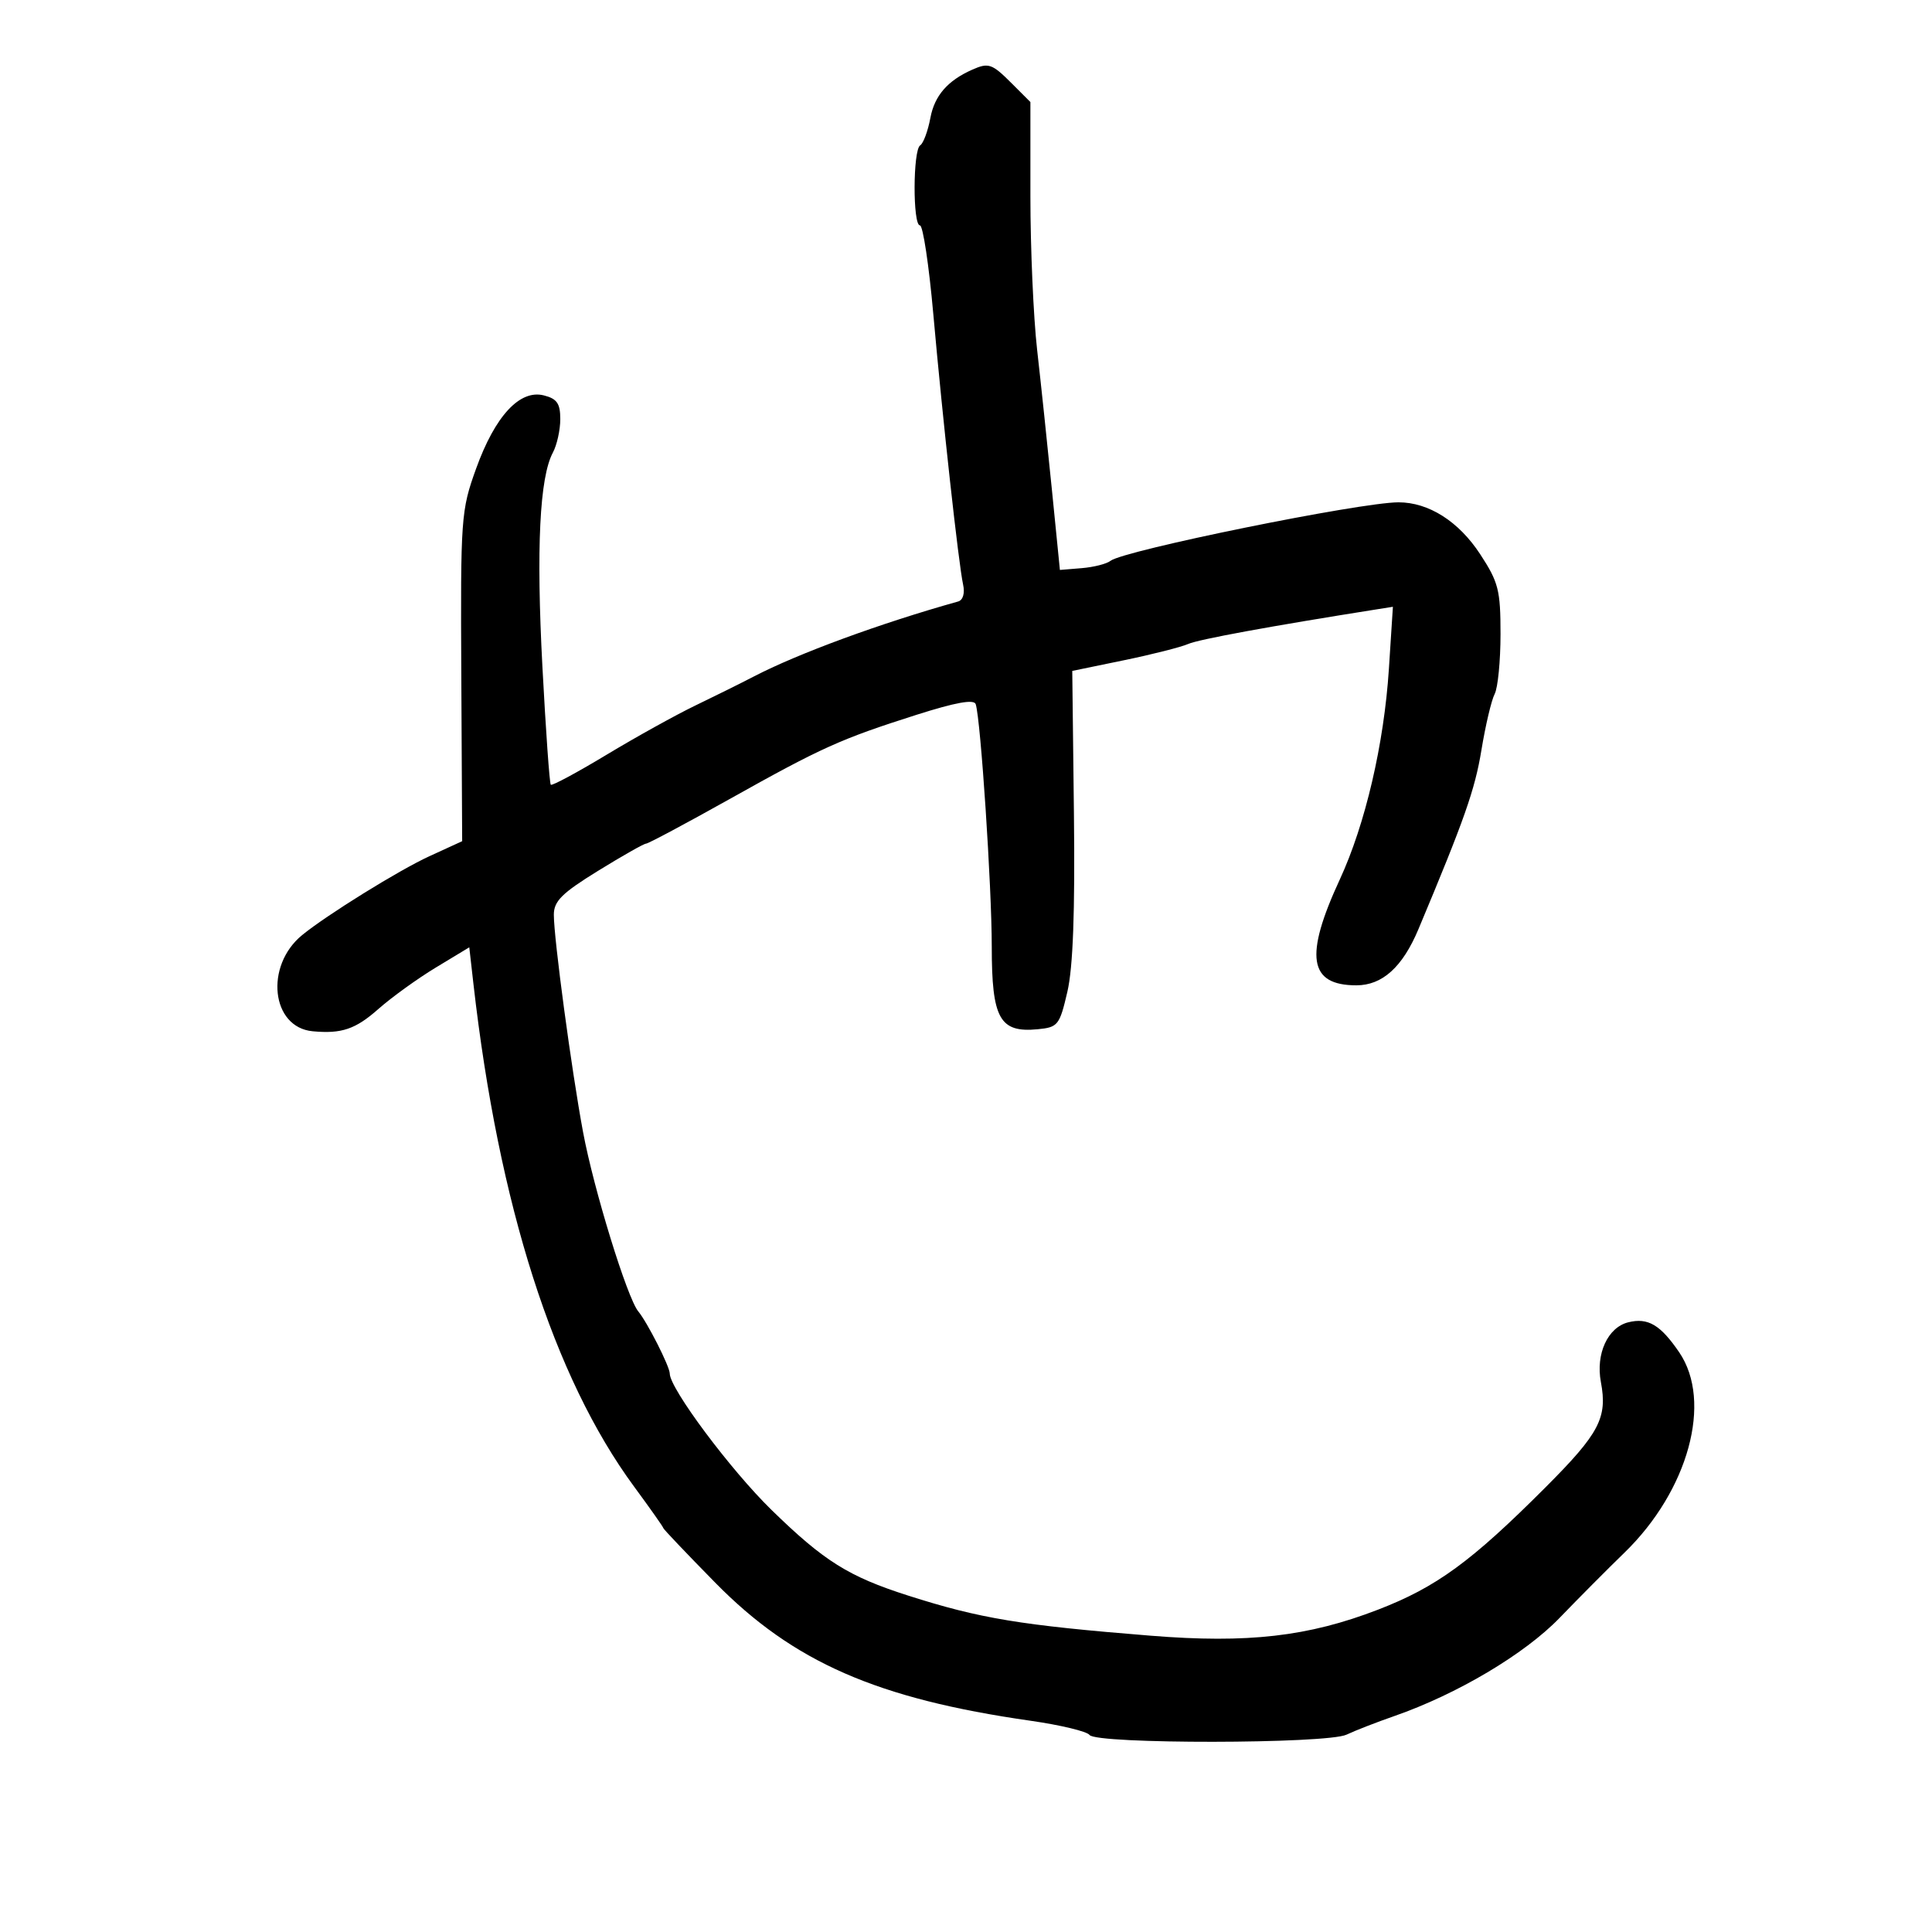 <svg xmlns="http://www.w3.org/2000/svg" width="300" height="300" viewBox="0 0 300 300" version="1.1">
	<path d="M 150.966 10.820 C 147.149 12.512, 145.119 14.849, 144.472 18.295 C 144.088 20.345, 143.374 22.269, 142.887 22.570 C 141.752 23.271, 141.717 35, 142.850 35 C 143.317 35, 144.249 41.188, 144.921 48.750 C 146.374 65.103, 148.850 87.586, 149.550 90.772 C 149.847 92.124, 149.533 93.188, 148.775 93.401 C 136.699 96.780, 123.912 101.477, 117 105.072 C 115.075 106.073, 111.025 108.083, 108 109.539 C 104.975 110.995, 98.760 114.441, 94.188 117.197 C 89.616 119.954, 85.718 122.050, 85.526 121.855 C 85.333 121.660, 84.747 113.400, 84.224 103.500 C 83.252 85.136, 83.791 74.128, 85.848 70.283 C 86.482 69.100, 87 66.760, 87 65.085 C 87 62.648, 86.486 61.909, 84.435 61.394 C 80.702 60.457, 76.875 64.600, 73.930 72.765 C 71.580 79.279, 71.504 80.337, 71.632 105.060 L 71.765 130.620 66.646 132.968 C 61.952 135.121, 50.730 142.079, 46.913 145.202 C 41.068 149.985, 42.116 159.535, 48.553 160.135 C 53.039 160.554, 55.194 159.824, 58.747 156.683 C 60.811 154.859, 64.833 151.957, 67.684 150.233 L 72.869 147.099 73.517 152.800 C 77.429 187.166, 85.963 213.863, 98.467 230.847 C 100.960 234.234, 103 237.129, 103 237.280 C 103 237.430, 106.629 241.247, 111.065 245.761 C 123.180 258.089, 136.180 263.783, 160 267.194 C 164.675 267.863, 168.807 268.858, 169.181 269.403 C 170.173 270.847, 206.037 270.804, 209.089 269.356 C 210.415 268.726, 213.750 267.429, 216.500 266.472 C 226.267 263.075, 236.759 256.841, 242.184 251.214 C 245.108 248.181, 249.633 243.629, 252.241 241.100 C 262.177 231.458, 265.958 217.639, 260.750 209.992 C 257.834 205.710, 255.883 204.562, 252.826 205.329 C 249.644 206.127, 247.765 210.233, 248.584 214.597 C 249.628 220.160, 248.363 222.565, 239.979 230.961 C 228.450 242.505, 223.042 246.453, 213.957 249.956 C 203.129 254.132, 193.769 255.203, 178.679 253.991 C 158.458 252.367, 152.165 251.326, 141 247.757 C 131.773 244.807, 127.961 242.419, 119.824 234.485 C 113.460 228.281, 104 215.608, 104 213.286 C 104 212.201, 100.524 205.337, 99.115 203.639 C 97.392 201.562, 92.188 184.663, 90.533 175.770 C 88.732 166.084, 86 145.763, 86 142.044 C 86 139.928, 87.242 138.694, 92.855 135.230 C 96.625 132.904, 99.983 131, 100.317 131 C 100.651 131, 106.467 127.898, 113.242 124.106 C 127.627 116.053, 130.506 114.756, 142.318 110.995 C 148.403 109.058, 151.251 108.547, 151.508 109.344 C 152.283 111.745, 154 137.680, 154 146.988 C 154 158.189, 155.224 160.390, 161.139 159.820 C 164.281 159.518, 164.535 159.196, 165.741 154 C 166.621 150.206, 166.937 141.624, 166.759 126.340 L 166.500 104.179 174.500 102.529 C 178.900 101.622, 183.400 100.482, 184.500 99.996 C 186.129 99.276, 197.274 97.231, 213.894 94.601 L 216.289 94.222 215.667 103.861 C 214.914 115.518, 212.001 128.013, 208.042 136.568 C 202.518 148.502, 203.223 153, 210.619 153 C 214.650 153, 217.787 150.162, 220.253 144.285 C 227.397 127.252, 229.024 122.630, 230.030 116.500 C 230.662 112.650, 231.589 108.719, 232.090 107.764 C 232.590 106.809, 233 102.619, 233 98.454 C 233 91.636, 232.684 90.397, 229.836 86.047 C 226.505 80.959, 221.843 78, 217.159 78 C 211.225 78, 174.457 85.472, 172.432 87.090 C 171.844 87.559, 169.838 88.068, 167.973 88.222 L 164.581 88.500 163.334 76 C 162.648 69.125, 161.617 59.364, 161.043 54.308 C 160.470 49.253, 160 38.531, 160 30.481 L 160 15.846 157.077 12.923 C 154.033 9.879, 153.502 9.696, 150.966 10.820" stroke="none" fill="black" fill-rule="evenodd"/>
</svg>